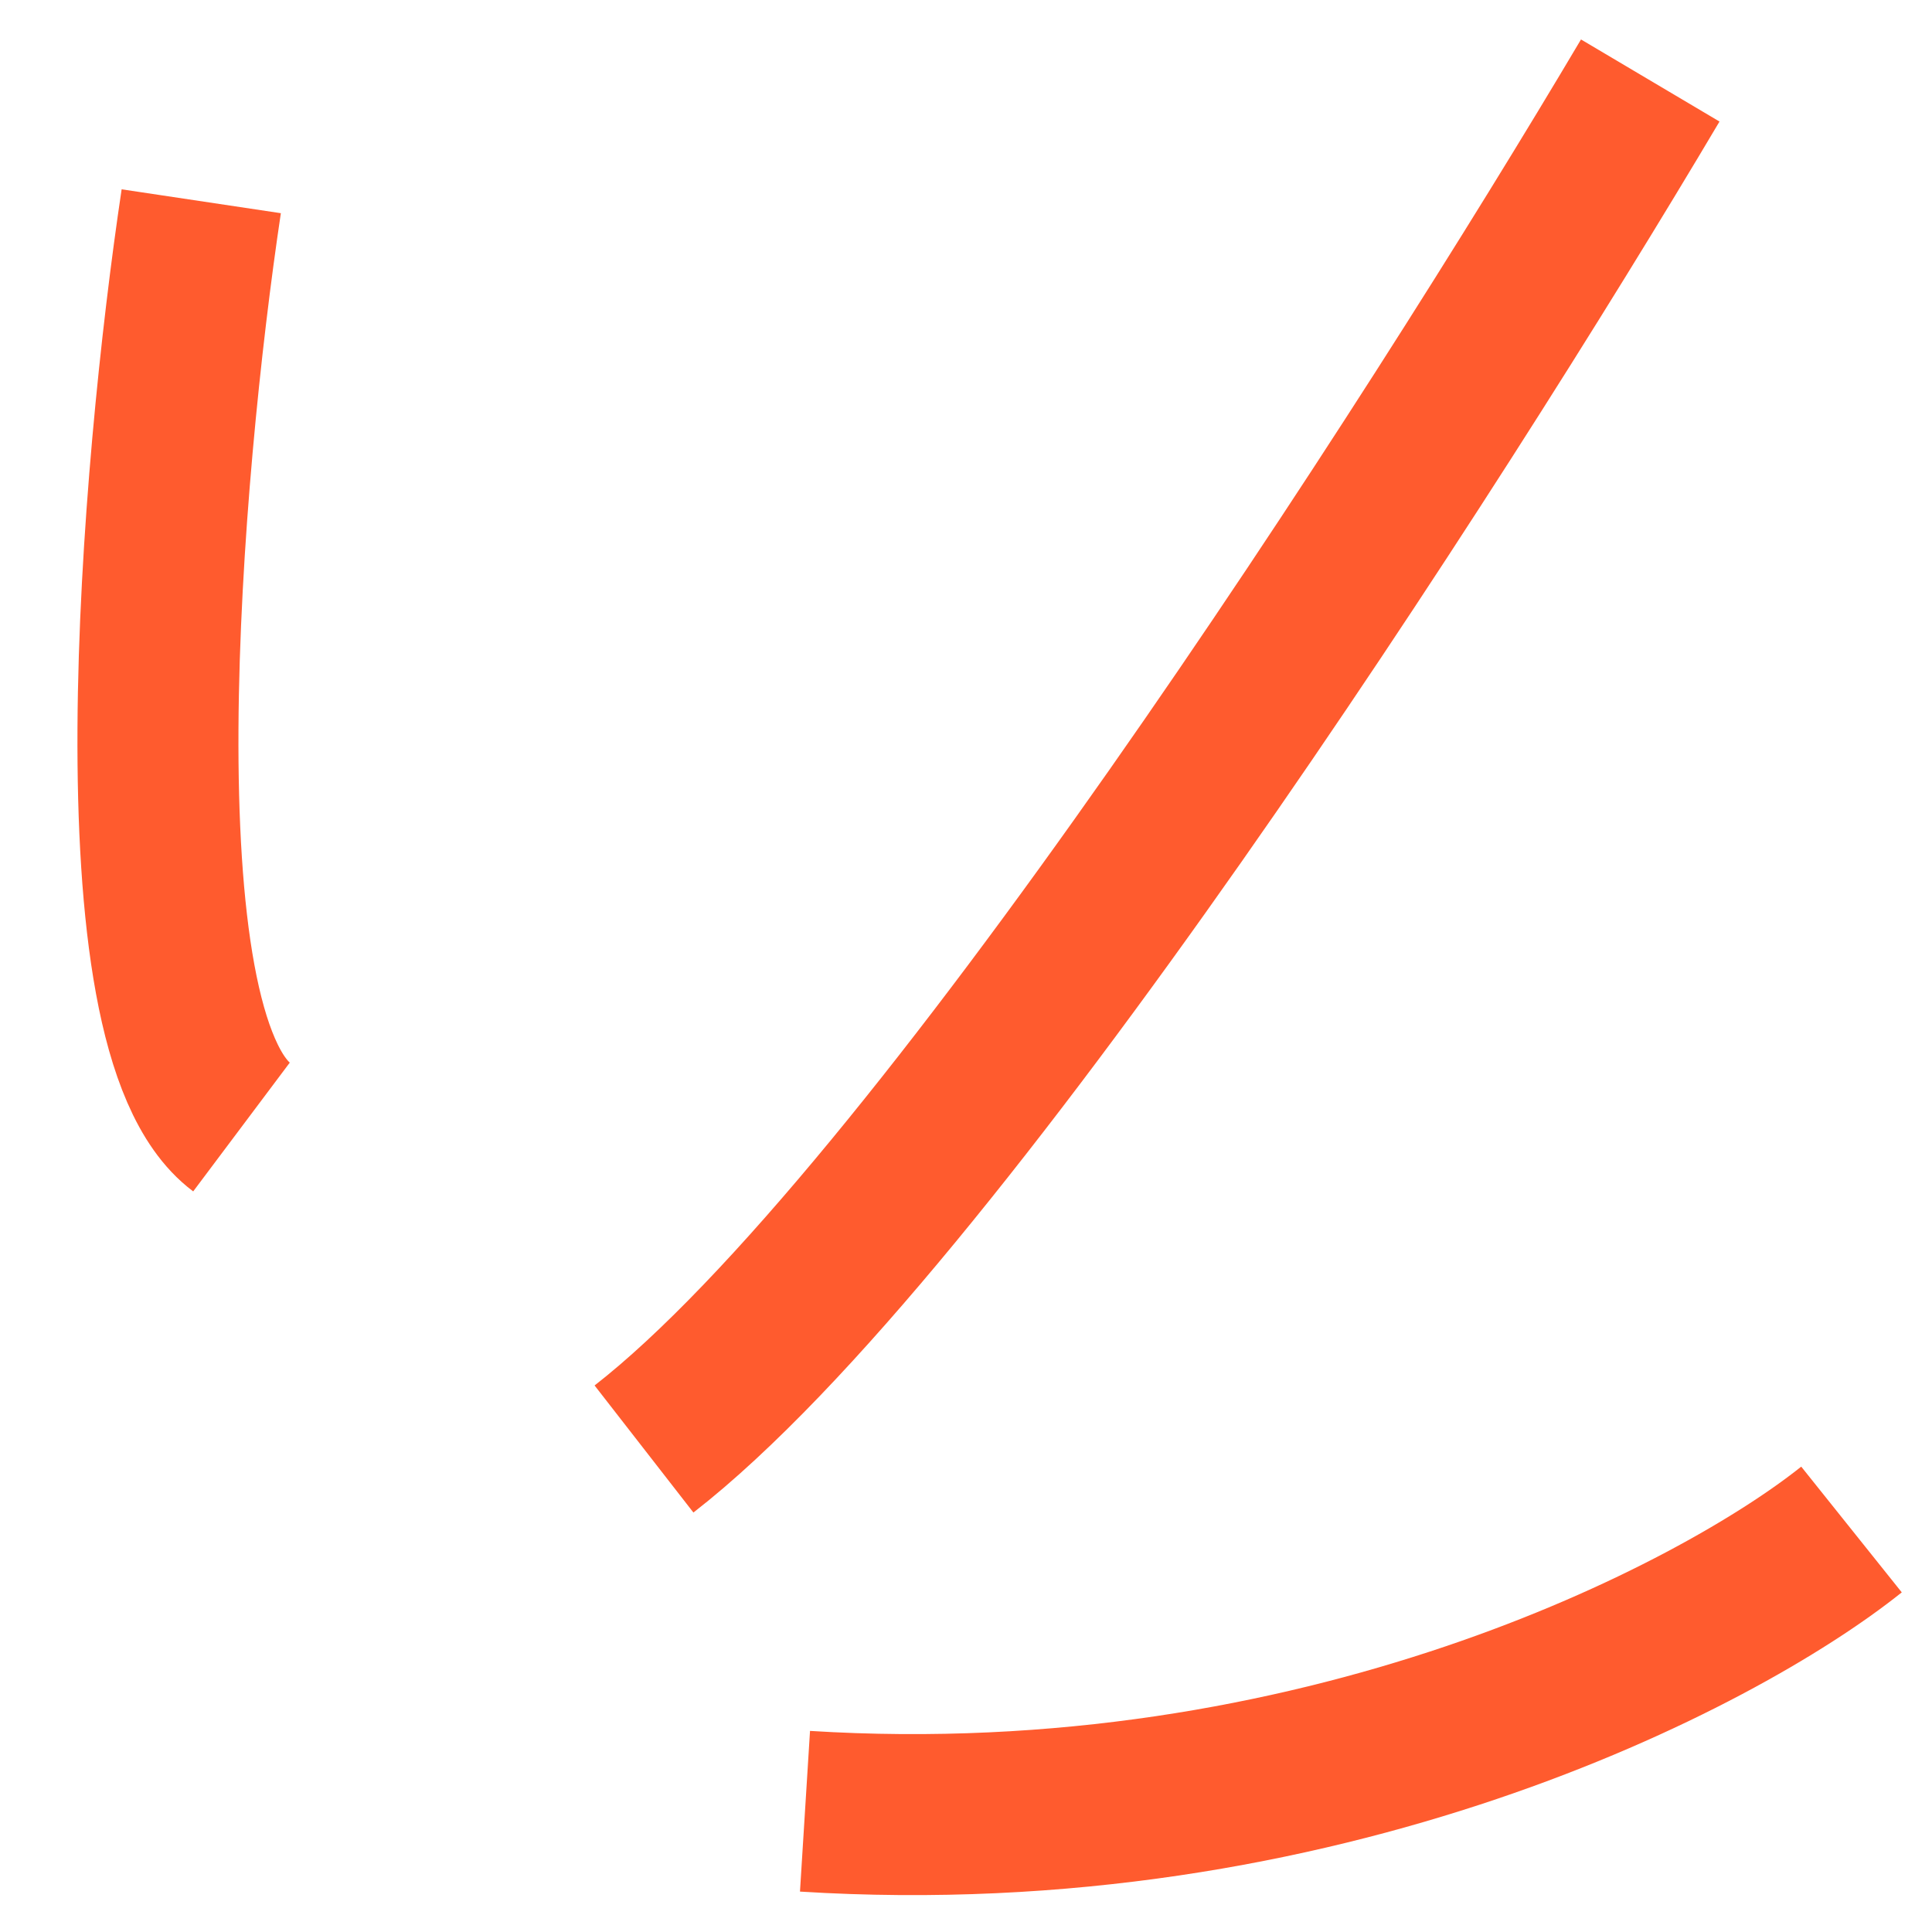 <svg width="24" height="24" fill="none" xmlns="http://www.w3.org/2000/svg"><path d="M2.5 2.5C2 5.833 1.4 12.8 3 14M20.5 1C17.833 5.5 11.6 15.2 8 18M23 19c-1.667 1.333-6.6 3.9-13 3.5" stroke="#FF5B2E" stroke-width="2"/></svg>